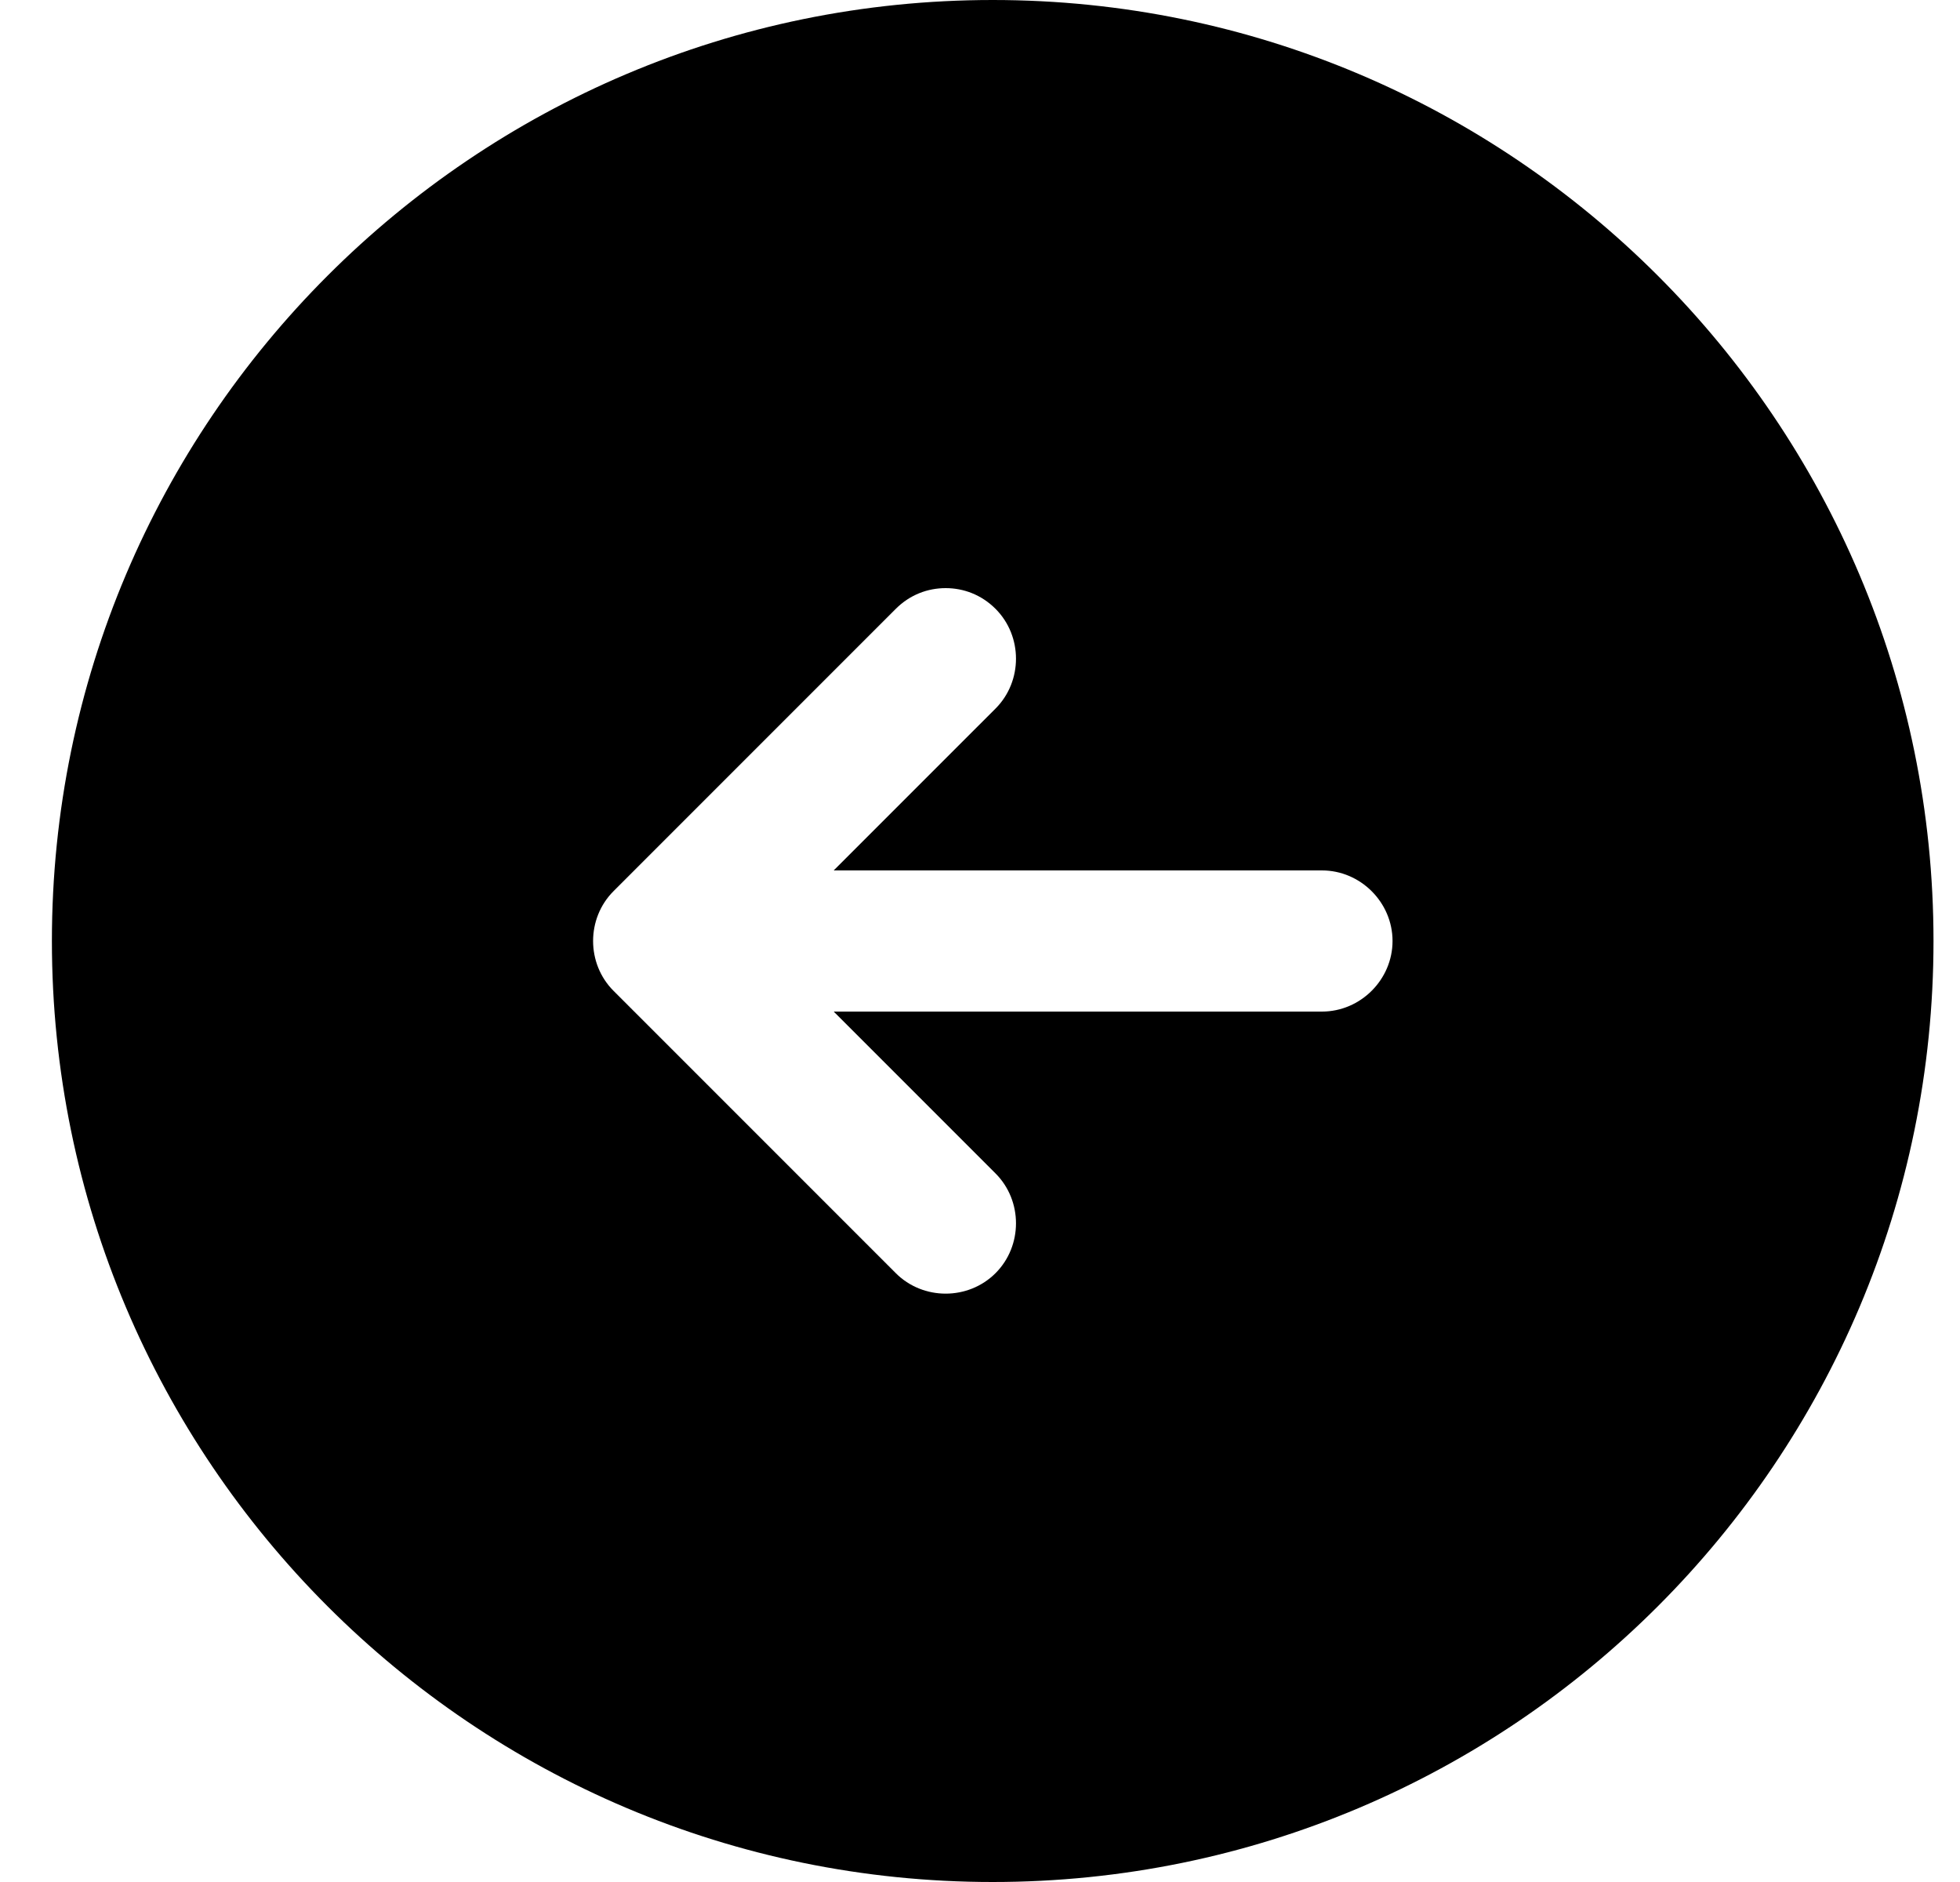 <svg width="25" height="24" viewBox="0 0 25 24" fill="none" xmlns="http://www.w3.org/2000/svg">
<path d="M12.662 24C19.286 24 24.662 18.624 24.662 12C24.662 5.376 19.286 4.69985e-07 12.662 1.04907e-06C6.038 1.62816e-06 0.662 5.376 0.662 12C0.662 18.624 6.038 24 12.662 24ZM7.826 11.364L11.426 7.764C11.606 7.584 11.834 7.5 12.062 7.5C12.29 7.5 12.518 7.584 12.698 7.764C13.046 8.112 13.046 8.688 12.698 9.036L10.634 11.1L16.862 11.1C17.354 11.1 17.762 11.508 17.762 12C17.762 12.492 17.354 12.9 16.862 12.9L10.634 12.9L12.698 14.964C13.046 15.312 13.046 15.888 12.698 16.236C12.35 16.584 11.774 16.584 11.426 16.236L7.826 12.636C7.478 12.288 7.478 11.712 7.826 11.364Z" fill="currentcolor"/>
</svg>
